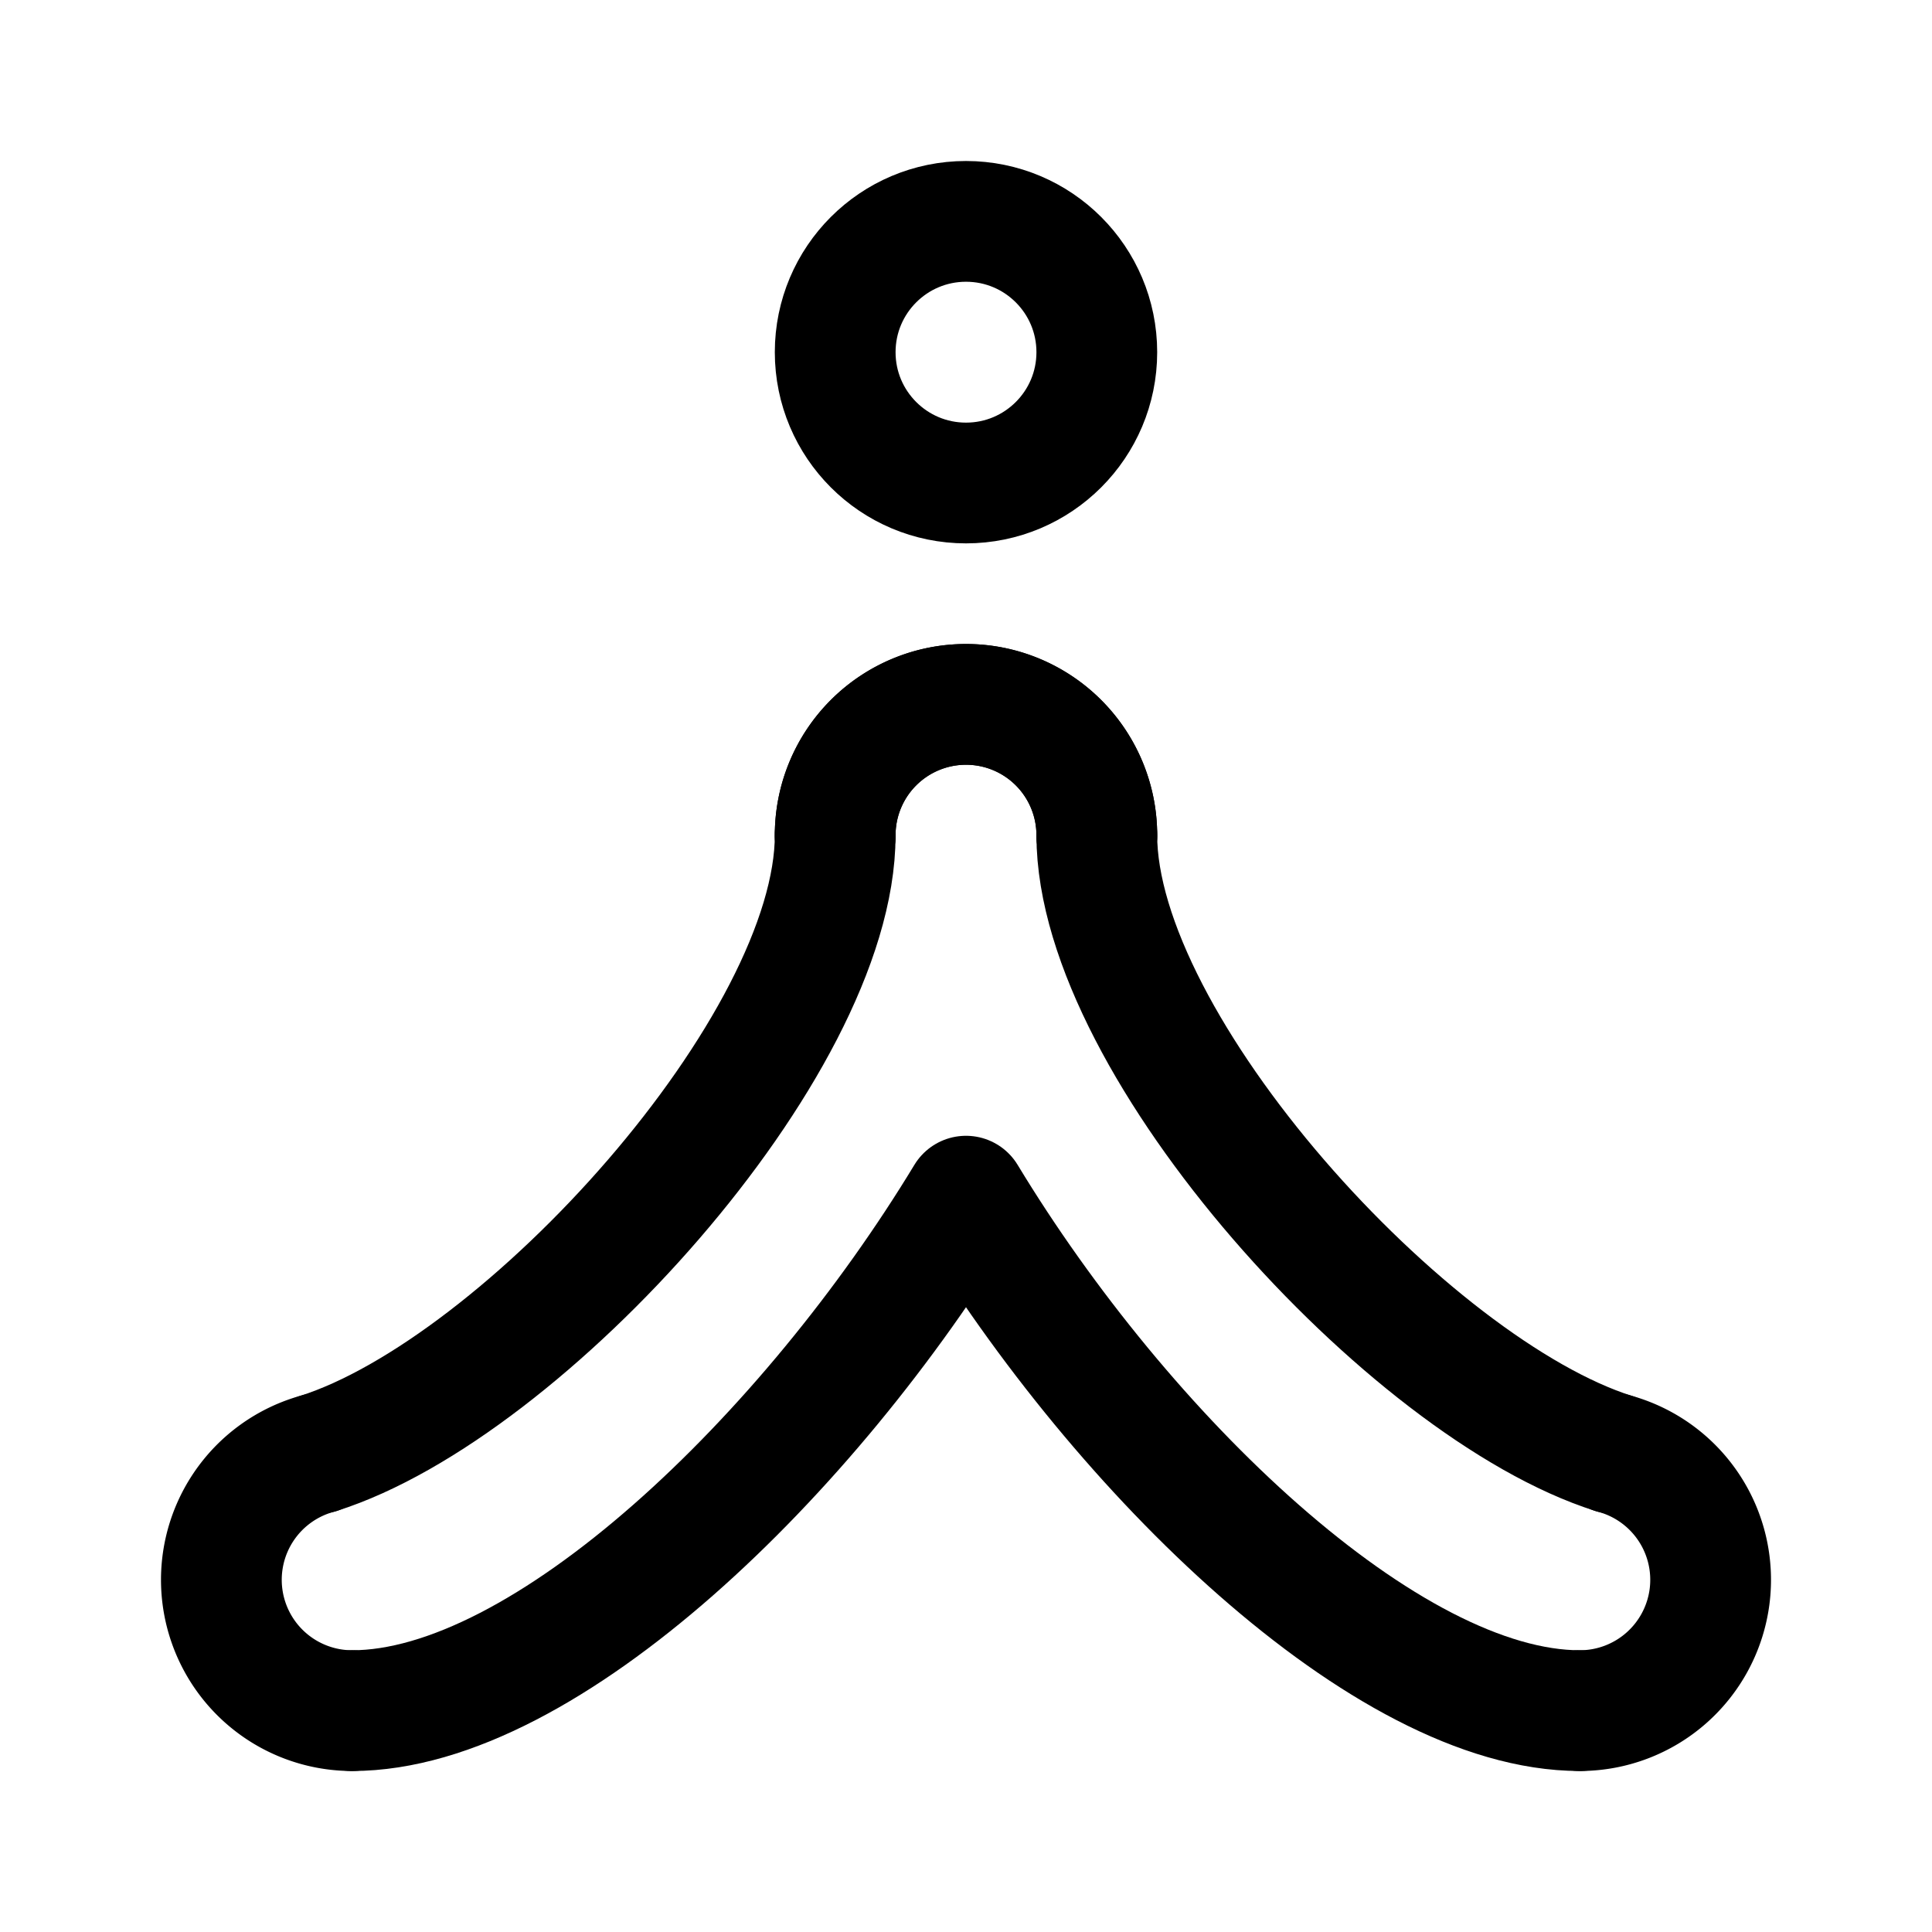 <svg xmlns="http://www.w3.org/2000/svg" width="192" height="192" fill="none"><path stroke="#000" stroke-linecap="round" stroke-linejoin="round" stroke-width="12" d="M35 170c19.226 0 45.484-25.492 61-51.126C111.516 144.508 137.774 170 157 170M83 83c0 21-31 55-51.36 61.44M109 83c0 21 31 55 51.36 61.44"/><circle cx="96" cy="35" r="13" stroke="#000" stroke-linecap="round" stroke-linejoin="round" stroke-width="12"/><path stroke="#000" stroke-linecap="round" stroke-linejoin="round" stroke-width="12" d="M109 83a13 13 0 0 0-26 0"/><path stroke="#000" stroke-linecap="round" stroke-linejoin="round" stroke-width="12" d="M83 83a13 13 0 1 1 26 0m-74 87a13 13 0 0 1-12.889-11.303 13 13 0 0 1 9.524-14.254M157 170a13 13 0 0 0 3.365-25.557"/></svg>